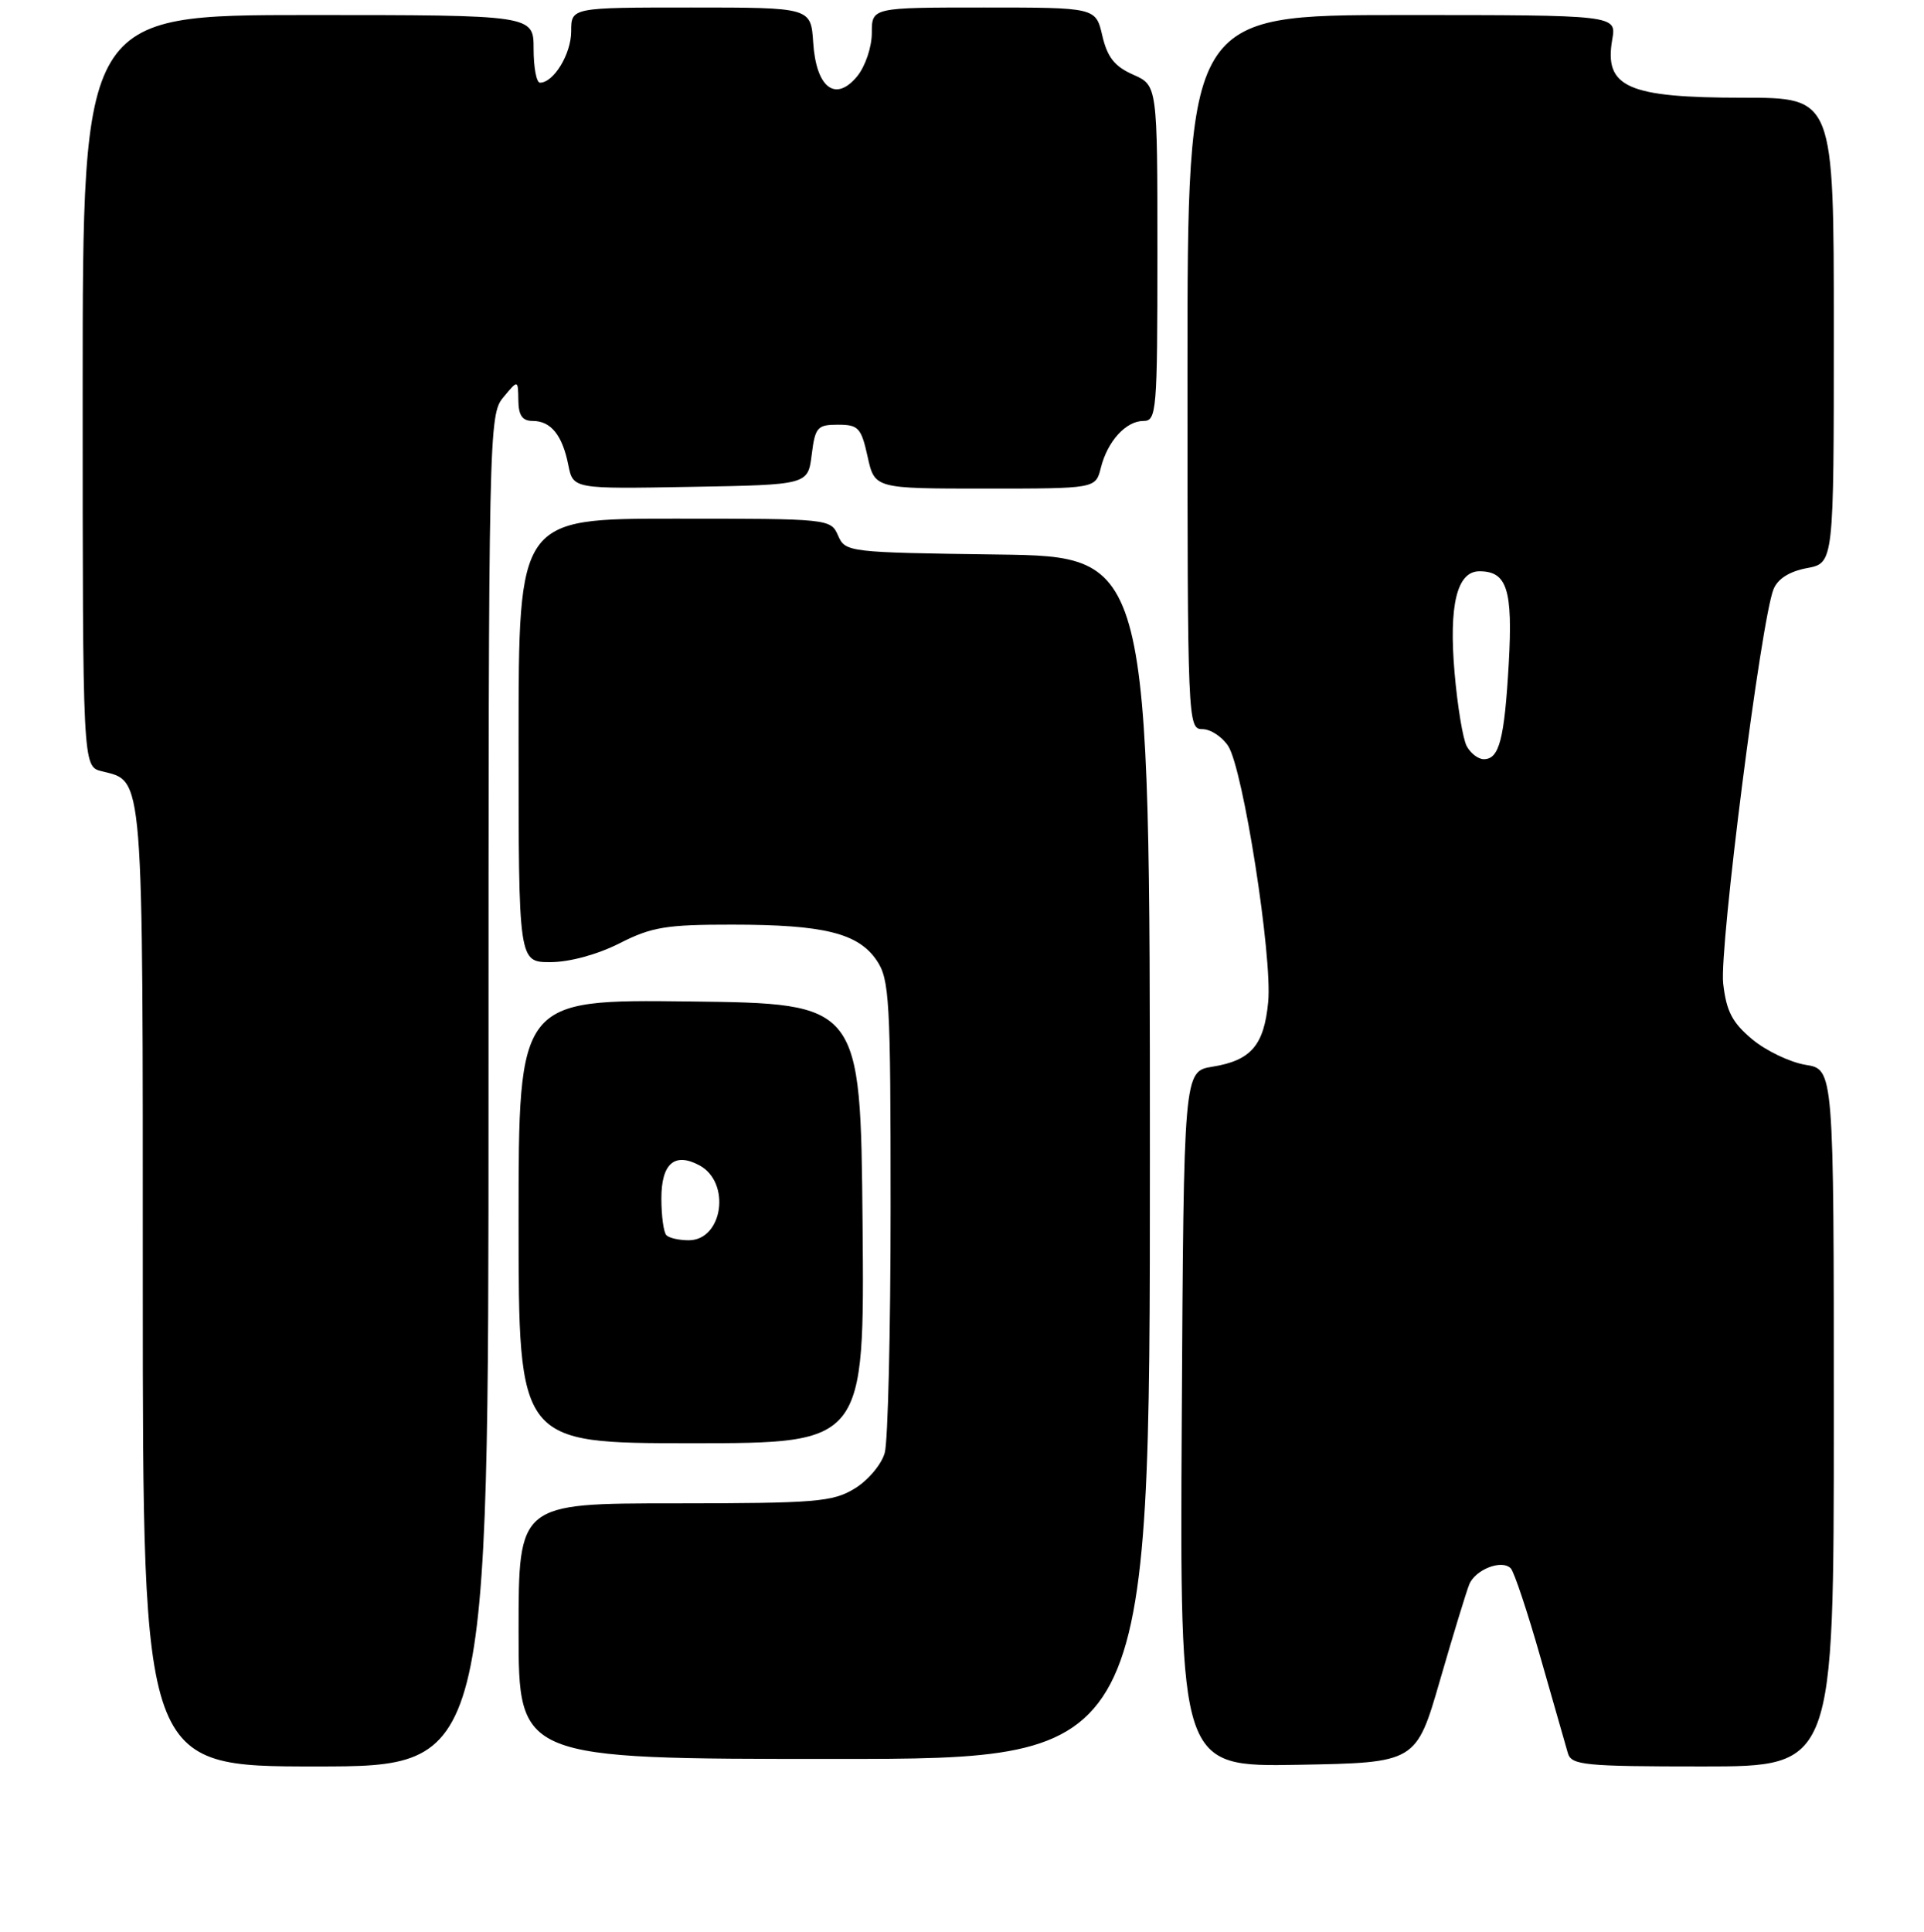 <?xml version="1.0" encoding="UTF-8" standalone="no"?>
<!DOCTYPE svg PUBLIC "-//W3C//DTD SVG 1.1//EN" "http://www.w3.org/Graphics/SVG/1.1/DTD/svg11.dtd" >
<svg xmlns="http://www.w3.org/2000/svg" xmlns:xlink="http://www.w3.org/1999/xlink" version="1.1" viewBox="0 0 256 257">
 <g >
 <path fill="currentColor"
d=" M 65.00 145.11 C 65.00 57.20 65.04 55.17 66.97 52.86 C 68.93 50.50 68.93 50.50 68.97 53.25 C 68.99 55.26 69.50 56.00 70.88 56.00 C 73.30 56.00 74.83 57.89 75.62 61.87 C 76.26 65.05 76.26 65.05 91.88 64.77 C 107.50 64.50 107.50 64.50 108.00 60.50 C 108.46 56.83 108.75 56.50 111.50 56.50 C 114.21 56.50 114.59 56.90 115.44 60.75 C 116.38 65.00 116.38 65.00 131.08 65.00 C 145.78 65.00 145.78 65.00 146.47 62.25 C 147.35 58.71 149.81 56.00 152.15 56.00 C 153.89 56.00 154.00 54.71 154.00 33.68 C 154.00 11.36 154.00 11.36 150.77 9.93 C 148.30 8.84 147.34 7.61 146.67 4.75 C 145.80 1.00 145.80 1.00 130.90 1.00 C 116.00 1.00 116.00 1.00 116.00 4.39 C 116.00 6.26 115.13 8.83 114.06 10.14 C 111.17 13.66 108.59 11.69 108.20 5.65 C 107.89 1.00 107.89 1.00 91.95 1.00 C 76.00 1.00 76.00 1.00 76.00 4.17 C 76.00 7.18 73.67 11.00 71.85 11.00 C 71.38 11.00 71.00 8.98 71.00 6.50 C 71.00 2.00 71.00 2.00 41.00 2.00 C 11.00 2.00 11.00 2.00 11.00 51.98 C 11.00 101.96 11.00 101.96 13.52 102.60 C 19.17 104.01 19.00 101.94 19.00 171.22 C 19.00 235.00 19.00 235.00 42.00 235.00 C 65.00 235.00 65.00 235.00 65.00 145.11 Z  M 191.61 223.50 C 193.36 217.45 195.11 211.73 195.49 210.79 C 196.30 208.79 199.84 207.42 201.02 208.65 C 201.47 209.12 203.25 214.45 204.97 220.50 C 206.70 226.55 208.34 232.29 208.62 233.25 C 209.09 234.83 210.83 235.00 226.57 235.00 C 244.00 235.00 244.00 235.00 244.00 188.63 C 244.00 142.26 244.00 142.26 240.24 141.66 C 238.18 141.32 234.99 139.80 233.15 138.27 C 230.48 136.04 229.70 134.54 229.28 130.83 C 228.75 126.12 234.33 82.42 235.98 78.38 C 236.54 77.00 238.11 76.01 240.42 75.58 C 244.00 74.91 244.00 74.91 244.00 43.95 C 244.00 13.00 244.00 13.00 231.93 13.00 C 216.53 13.00 213.41 11.61 214.52 5.25 C 215.09 2.00 215.09 2.00 186.55 2.00 C 158.00 2.00 158.00 2.00 158.00 49.50 C 158.00 96.15 158.04 97.00 159.98 97.00 C 161.06 97.00 162.61 98.01 163.42 99.25 C 165.41 102.32 169.32 127.32 168.74 133.30 C 168.19 139.07 166.46 141.08 161.32 141.91 C 157.50 142.53 157.50 142.53 157.24 188.79 C 156.98 235.05 156.98 235.05 172.70 234.78 C 188.43 234.50 188.43 234.50 191.61 223.50 Z  M 153.00 154.02 C 153.00 74.04 153.00 74.04 132.75 73.77 C 112.83 73.50 112.48 73.46 111.51 71.25 C 110.53 69.02 110.34 69.00 89.76 69.00 C 69.00 69.00 69.00 69.00 69.00 98.50 C 69.00 128.00 69.00 128.00 73.25 128.00 C 75.79 127.99 79.48 126.99 82.42 125.50 C 86.70 123.32 88.65 123.00 97.42 123.01 C 109.63 123.01 114.19 124.14 116.65 127.77 C 118.35 130.28 118.50 132.94 118.50 160.50 C 118.50 177.00 118.15 191.75 117.72 193.28 C 117.30 194.81 115.50 196.95 113.72 198.03 C 110.79 199.81 108.61 199.99 89.75 200.00 C 69.00 200.00 69.00 200.00 69.00 217.00 C 69.00 234.00 69.00 234.00 111.00 234.00 C 153.00 234.00 153.00 234.00 153.00 154.02 Z  M 114.77 162.75 C 114.50 133.50 114.50 133.50 91.75 133.23 C 69.00 132.96 69.00 132.96 69.00 162.48 C 69.00 192.00 69.00 192.00 92.02 192.00 C 115.03 192.00 115.03 192.00 114.77 162.75 Z  M 195.15 99.25 C 194.64 98.29 193.92 93.90 193.54 89.50 C 192.76 80.47 193.86 76.00 196.85 76.00 C 200.53 76.00 201.30 78.45 200.75 88.27 C 200.17 98.37 199.49 101.00 197.43 101.00 C 196.68 101.00 195.66 100.21 195.15 99.25 Z  M 88.67 164.33 C 88.30 163.97 88.00 161.76 88.00 159.44 C 88.00 154.79 89.75 153.26 93.06 155.03 C 97.29 157.30 96.19 165.00 91.63 165.00 C 90.37 165.00 89.03 164.70 88.67 164.33 Z "/>
</g>
</svg>